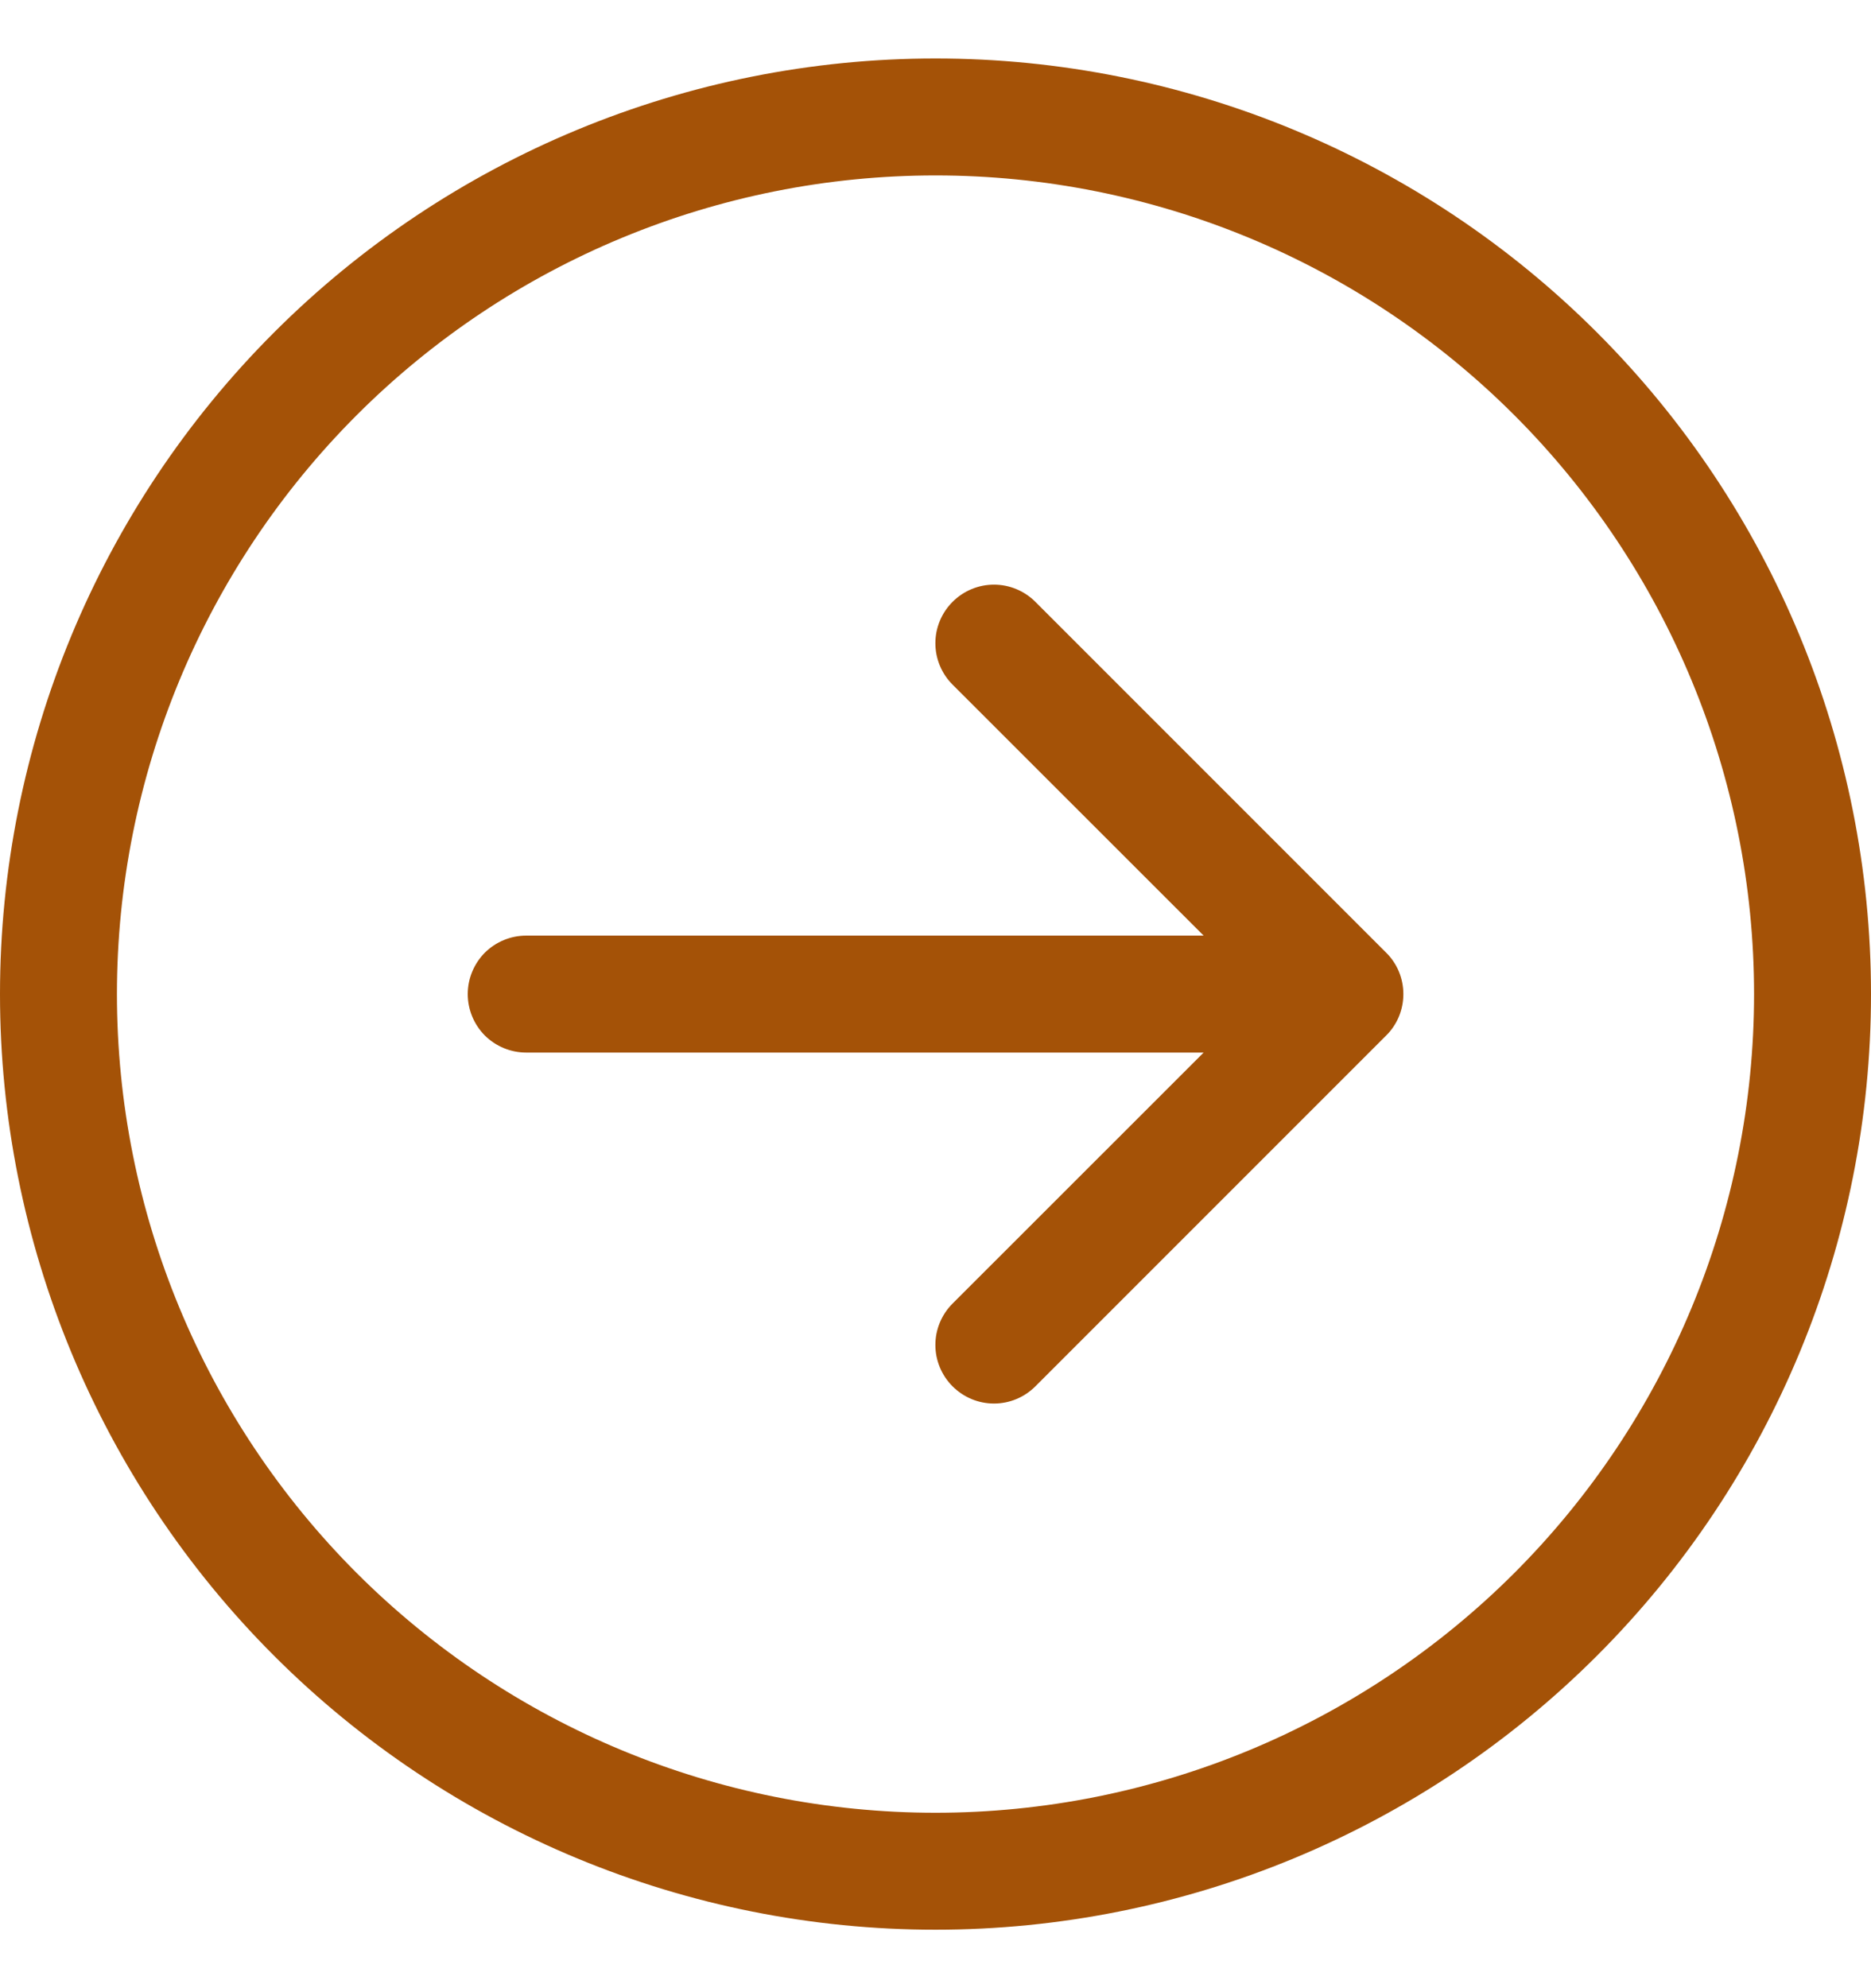 <svg width="16" height="17" viewBox="0 0 16 17" fill="none" xmlns="http://www.w3.org/2000/svg">
<path fill-rule="evenodd" clip-rule="evenodd" d="M8 15.5C9.857 15.5 11.637 14.762 12.95 13.45C14.262 12.137 15 10.357 15 8.5C15 6.643 14.262 4.863 12.95 3.55C11.637 2.237 9.857 1.5 8 1.5C6.143 1.5 4.363 2.237 3.05 3.55C1.738 4.863 1 6.643 1 8.5C1 10.357 1.738 12.137 3.05 13.45C4.363 14.762 6.143 15.5 8 15.5ZM8 0.5C10.122 0.5 12.157 1.343 13.657 2.843C15.157 4.343 16 6.378 16 8.5C16 10.622 15.157 12.657 13.657 14.157C12.157 15.657 10.122 16.5 8 16.5C5.878 16.5 3.843 15.657 2.343 14.157C0.843 12.657 -2.56947e-07 10.622 -3.49691e-07 8.5C-4.42435e-07 6.378 0.843 4.343 2.343 2.843C3.843 1.343 5.878 0.5 8 0.5ZM4.5 8C4.367 8 4.24 8.053 4.146 8.146C4.053 8.24 4 8.367 4 8.5C4 8.633 4.053 8.76 4.146 8.854C4.24 8.947 4.367 9 4.5 9L10.293 9L8.146 11.146C8.052 11.24 7.999 11.367 7.999 11.5C7.999 11.633 8.052 11.76 8.146 11.854C8.24 11.948 8.367 12.001 8.5 12.001C8.633 12.001 8.76 11.948 8.854 11.854L11.854 8.854C11.901 8.808 11.938 8.752 11.963 8.692C11.988 8.631 12.001 8.566 12.001 8.5C12.001 8.434 11.988 8.369 11.963 8.308C11.938 8.248 11.901 8.192 11.854 8.146L8.854 5.146C8.76 5.052 8.633 4.999 8.5 4.999C8.367 4.999 8.24 5.052 8.146 5.146C8.052 5.24 7.999 5.367 7.999 5.5C7.999 5.633 8.052 5.76 8.146 5.854L10.293 8L4.5 8Z" fill="#A45207"/>
</svg>
